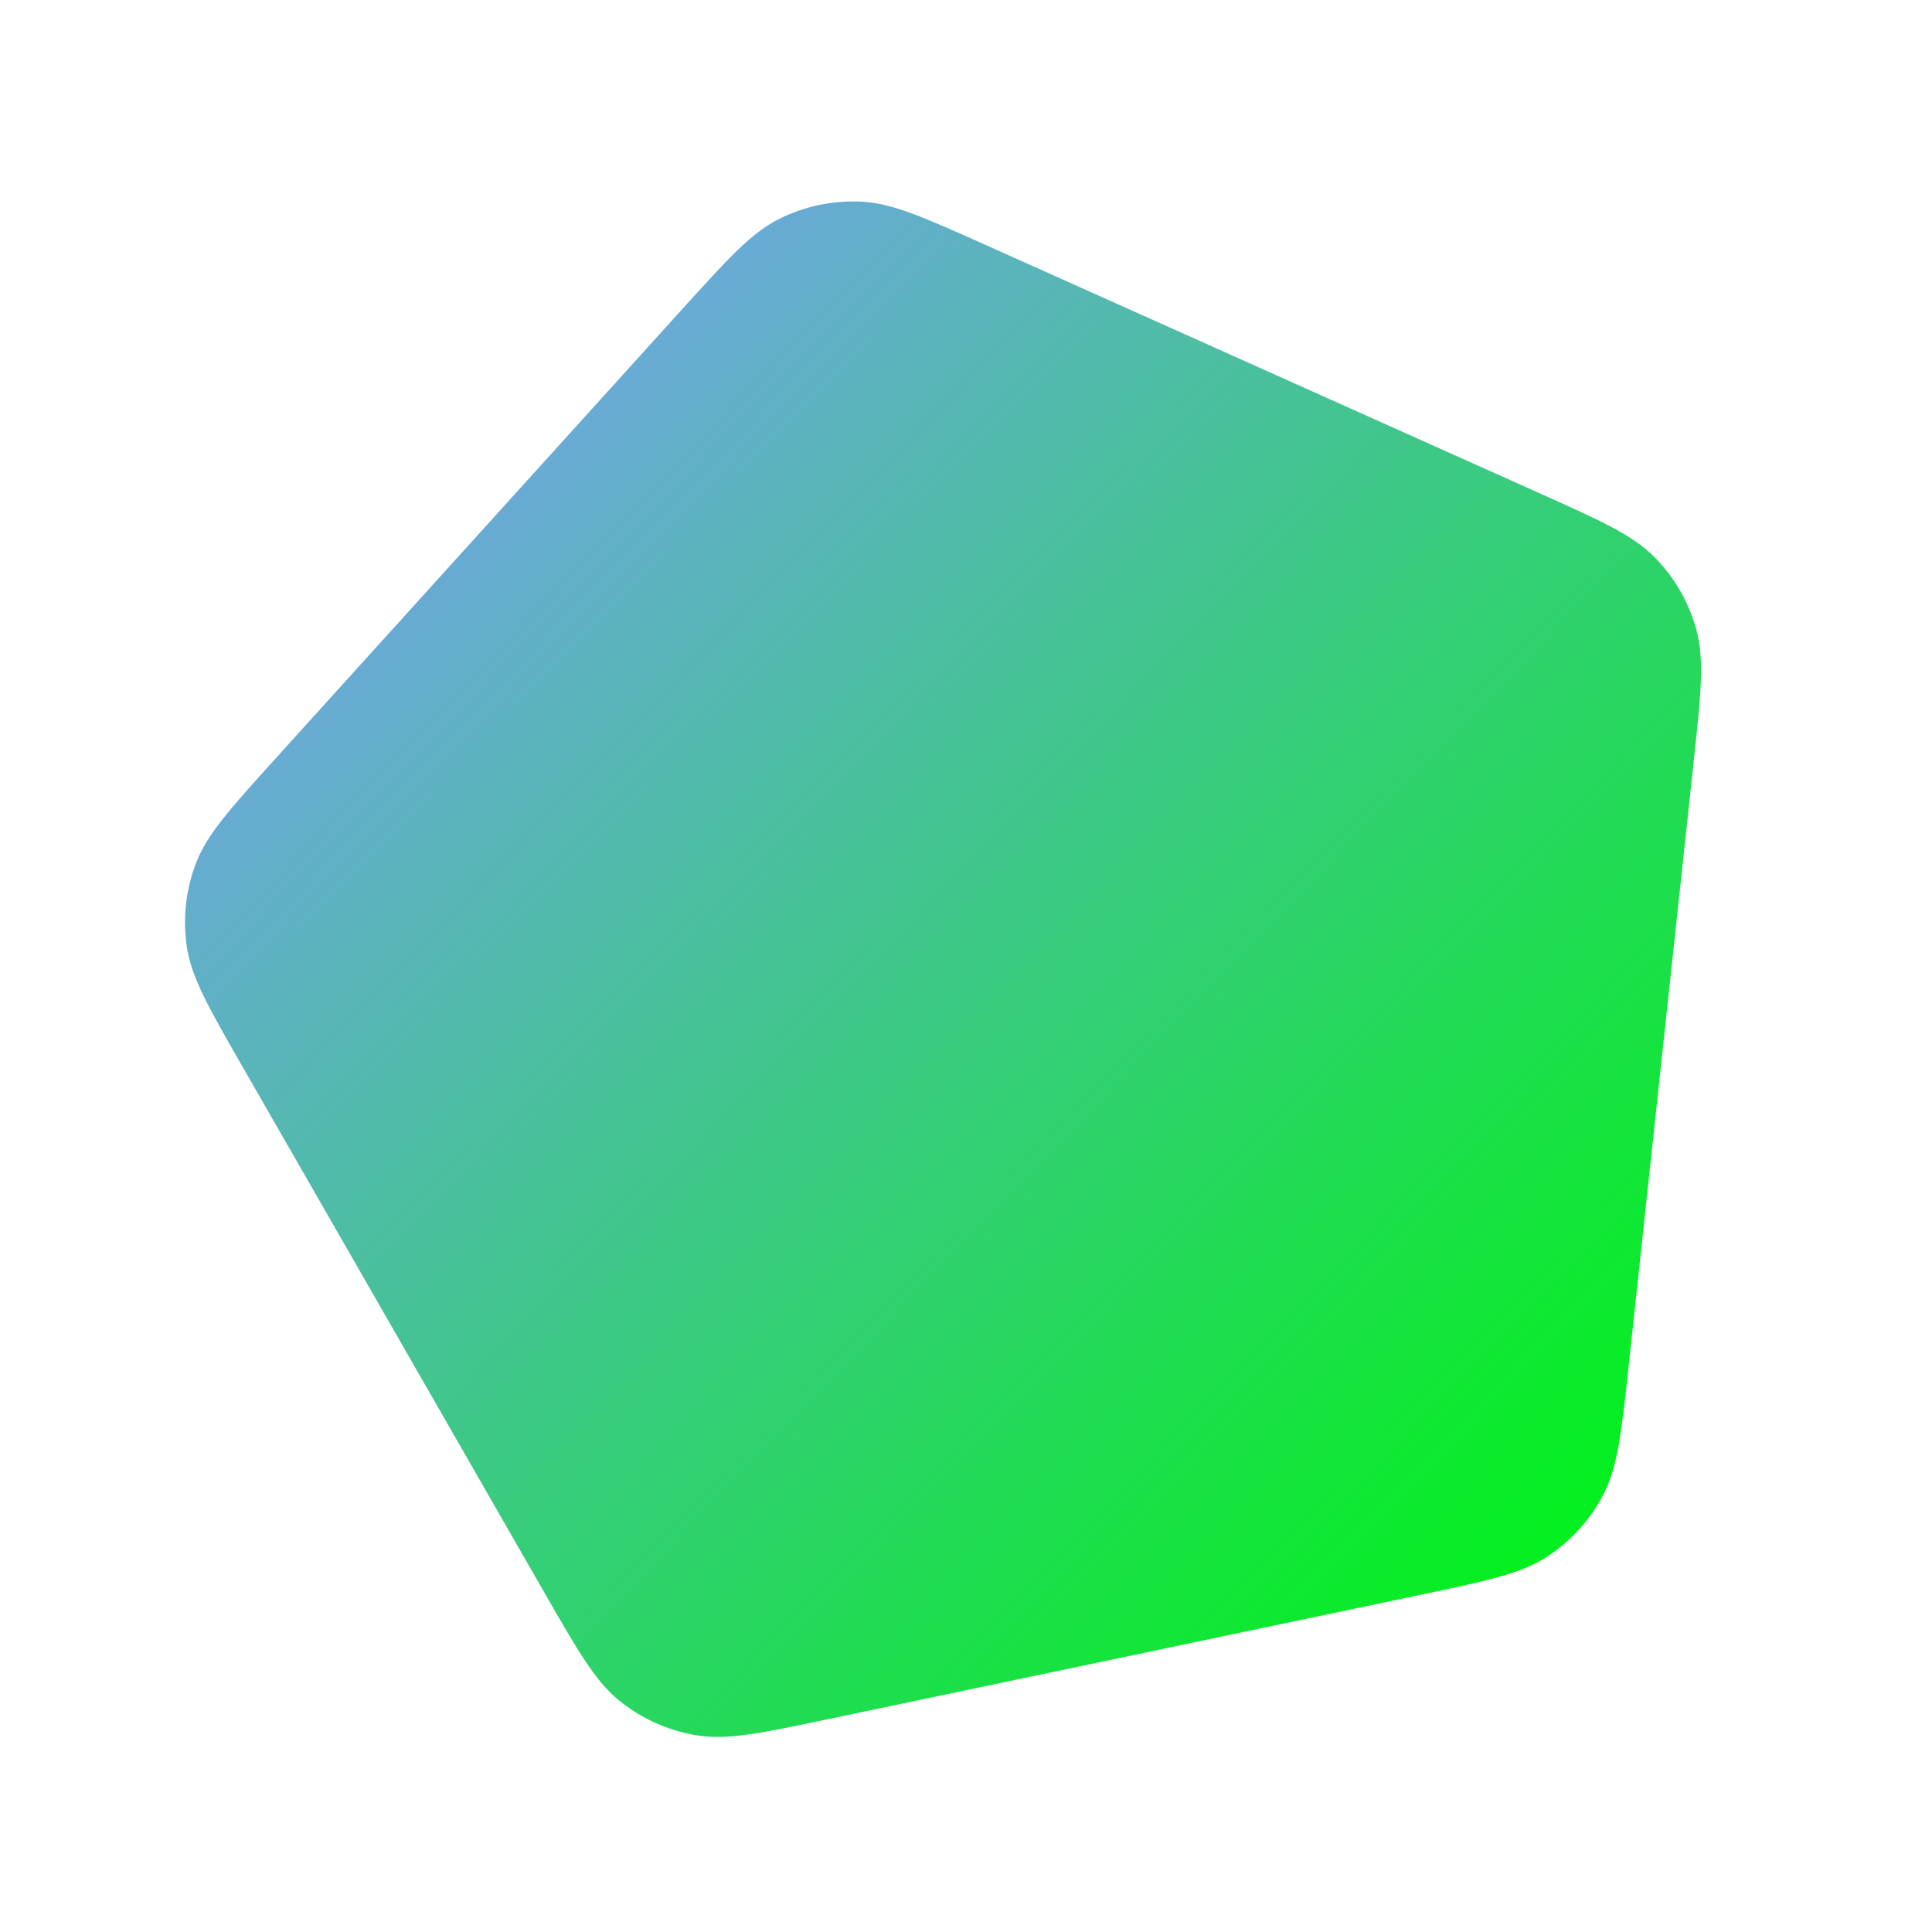 <svg width="140" height="140" viewBox="0 0 140 140" fill="none" xmlns="http://www.w3.org/2000/svg">
<path d="M49.787 22.76C53.18 19.01 54.79 17.244 56.737 16.284C58.474 15.427 60.4 15.023 62.335 15.109C64.503 15.205 66.688 16.175 71.302 18.243L111.28 36.163C115.894 38.232 118.071 39.217 119.586 40.772C120.938 42.159 121.917 43.865 122.433 45.732C123.012 47.825 122.764 50.202 122.223 55.229L117.534 98.788C116.993 103.815 116.729 106.191 115.718 108.112C114.816 109.826 113.496 111.285 111.88 112.353C110.069 113.549 107.732 114.049 102.783 115.087L59.907 124.088C54.959 125.127 52.618 125.61 50.479 125.242C48.57 124.914 46.774 124.11 45.259 122.903C43.562 121.55 42.364 119.482 39.847 115.096L18.038 77.1C15.52 72.715 14.338 70.638 14.026 68.49C13.748 66.573 13.959 64.617 14.639 62.803C15.4 60.77 16.998 58.992 20.39 55.243L49.787 22.76Z" fill="url(#paint0_linear_1504_992)" stroke="url(#paint1_linear_1504_992)"/>
<defs>
<linearGradient id="paint0_linear_1504_992" x1="17.624" y1="24.789" x2="113.224" y2="117.026" gradientUnits="userSpaceOnUse">
<stop stop-color="#7C9DF8"/>
<stop offset="1" stop-color="#00F218"/>
</linearGradient>
<linearGradient id="paint1_linear_1504_992" x1="17.624" y1="24.789" x2="113.224" y2="117.026" gradientUnits="userSpaceOnUse">
<stop stop-color="#7C9DF8"/>
<stop offset="1" stop-color="#00F218"/>
</linearGradient>
</defs>
</svg>
